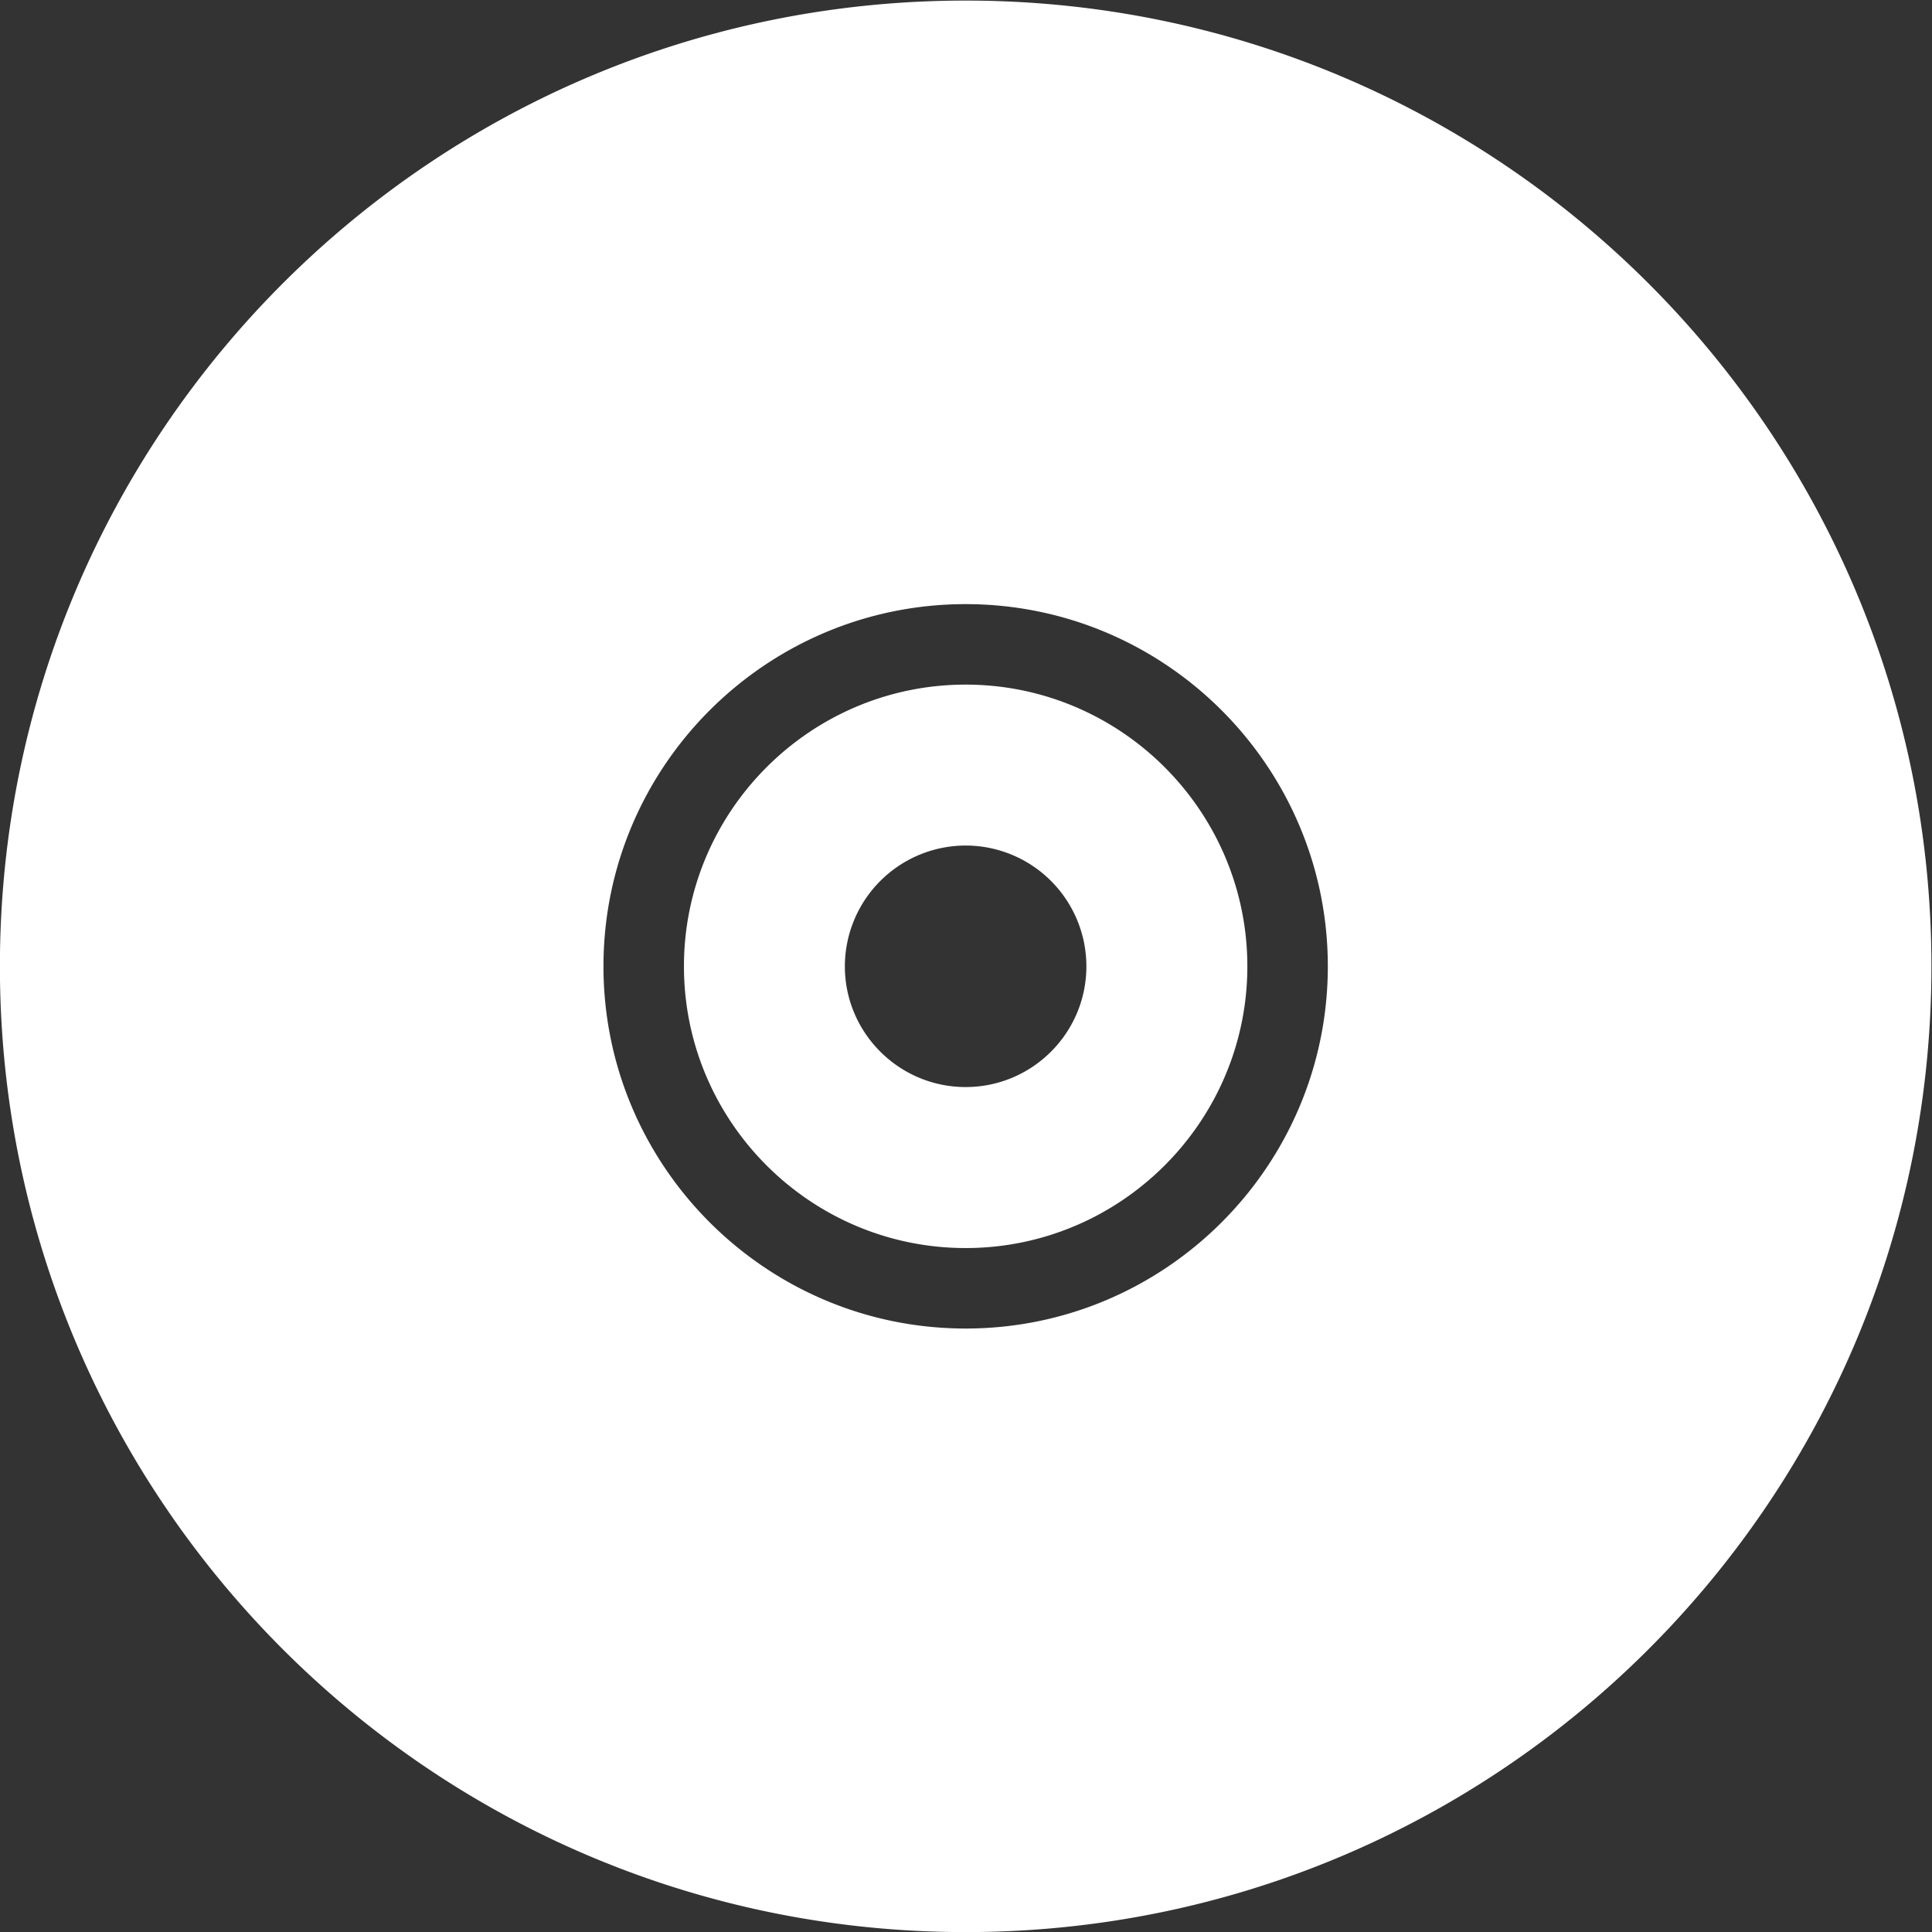 <svg xmlns="http://www.w3.org/2000/svg" xml:space="preserve" width="64" height="64"><rect width="100%" height="100%" fill="#333333" stroke="none"/><defs><clipPath id="a" clipPathUnits="userSpaceOnUse"><path d="M0 64h64V0H0Z"/></clipPath></defs><g clip-path="url(#a)" transform="matrix(1.333 0 0 -1.333 -10.667 74.667)"><path d="M0 0a3.006 3.006 0 0 1-3.002-3.002c0-1.655 1.348-3 3.002-3 1.655 0 3 1.345 3 3A3.003 3.003 0 0 1 0 0m0-10.003c-3.86 0-7.001 3.143-7.001 7.001S-3.86 3.999 0 3.999c3.856 0 7-3.143 7-7.001s-3.144-7.001-7-7.001m0-2c-4.964 0-9.001 4.038-9.001 9.001S-4.964 5.999 0 5.999s9-4.038 9-9.001-4.037-9.001-9-9.001m0 33.001c-13.256 0-24-10.745-24-24s10.744-24 24-24c13.252 0 24 10.745 24 24s-10.748 24-24 24" style="fill:#fff;fill-opacity:1;fill-rule:nonzero;stroke:none" transform="translate(32 35.002)"/></g></svg>